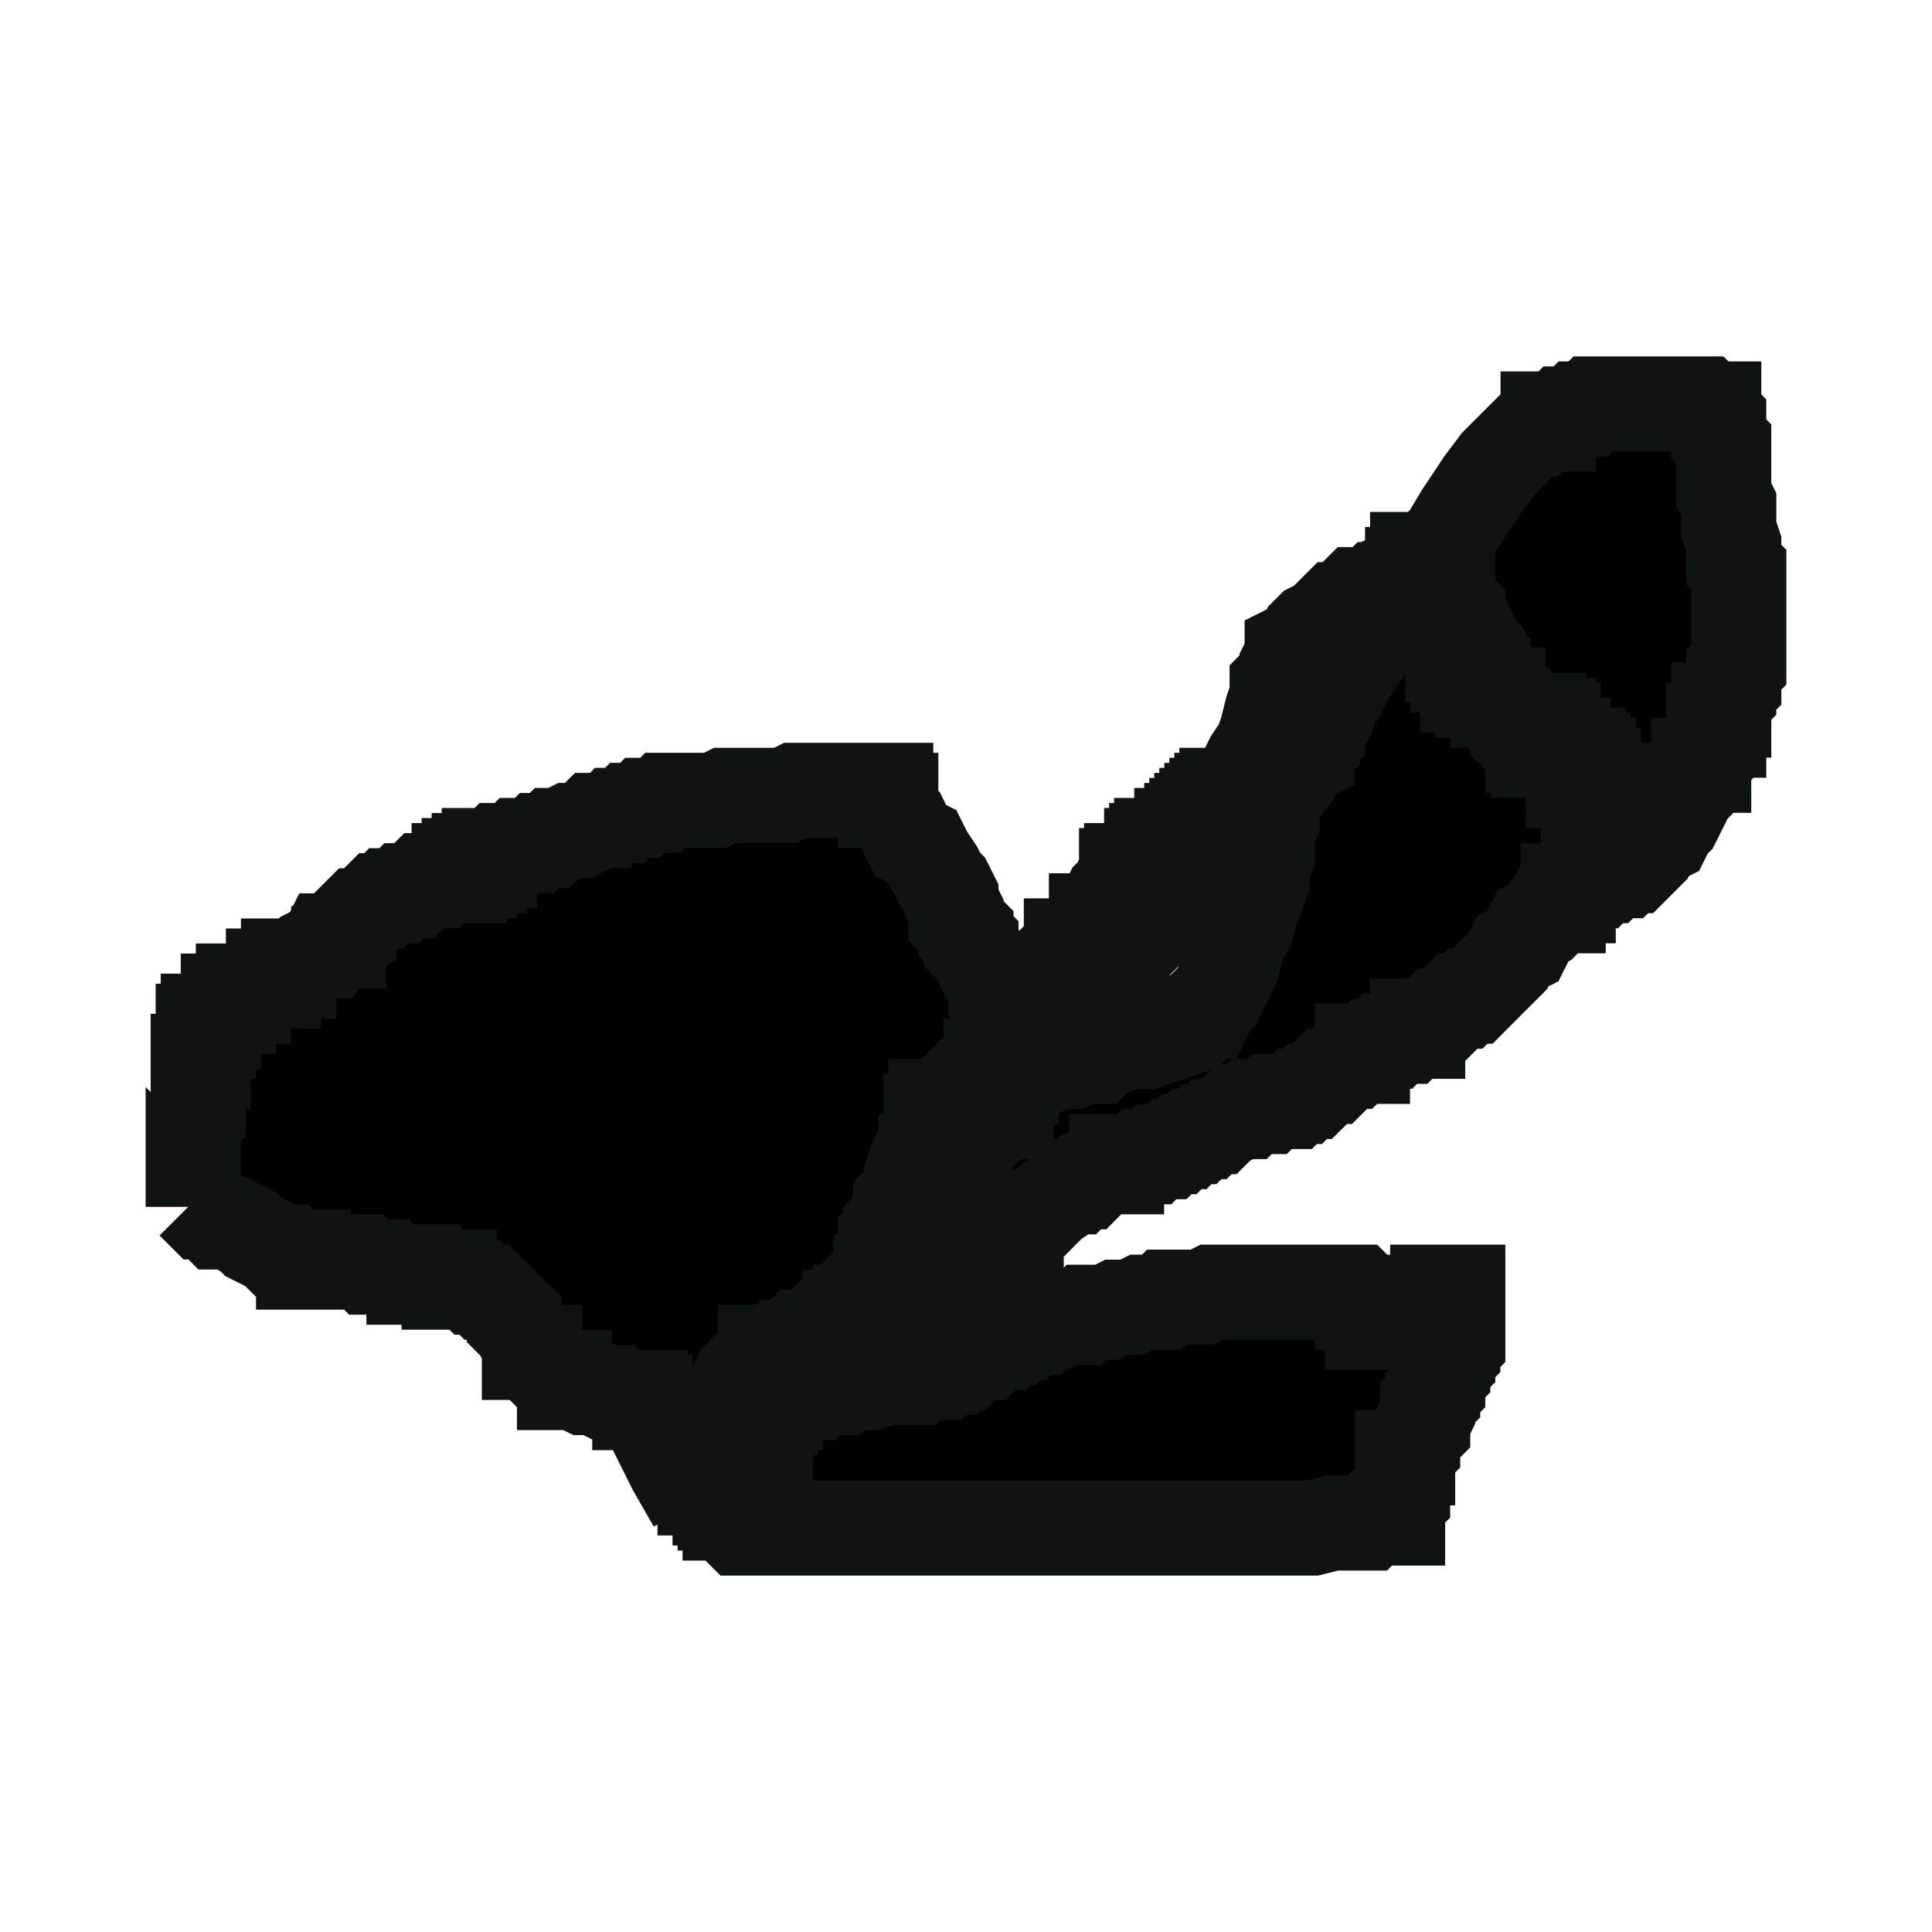 <svg xmlns="http://www.w3.org/2000/svg" xmlns:xlink="http://www.w3.org/1999/xlink" version="1.1" viewBox="0 0 400 400" width="400" height="400" preserveAspectRatio="xMidYMid meet">
   <path fill="#000000" d="M143.90,311.17 L139.74,303.90 L136.62,297.66 L135.58,295.58 L134.55,293.51 L133.51,291.43 L133.51,291.43 L133.51,290.39 L133.51,290.39 L132.47,290.39 L132.47,289.35 L132.47,289.35 L132.47,289.35 L131.43,289.35 L130.39,289.35 L129.35,289.35 L128.31,289.35 L127.27,288.31 L126.23,288.31 L125.19,288.31 L123.12,287.27 L122.08,287.27 L122.08,287.27 L121.04,287.27 L118.96,286.23 L117.92,286.23 L116.88,286.23 L116.88,285.19 L115.84,285.19 L114.81,284.16 L113.77,284.16 L112.73,283.12 L112.73,283.12 L111.69,282.08 L111.69,282.08 L110.65,281.04 L110.65,281.04 L110.65,280.00 L109.61,280.00 L109.61,278.96 L109.61,277.92 L108.57,276.88 L108.57,276.88 L107.53,274.81 L107.53,274.81 L106.49,273.77 L106.49,272.73 L105.45,271.69 L105.45,271.69 L104.42,270.65 L104.42,270.65 L103.38,269.61 L102.34,268.57 L102.34,268.57 L101.30,267.53 L100.26,267.53 L100.26,267.53 L99.22,266.49 L98.18,266.49 L98.18,266.49 L97.14,265.45 L95.06,265.45 L95.06,265.45 L94.03,265.45 L92.99,265.45 L92.99,264.42 L91.95,264.42 L90.91,264.42 L90.91,264.42 L90.91,264.42 L89.87,264.42 L89.87,264.42 L88.83,264.42 L88.83,264.42 L87.79,264.42 L86.75,264.42 L86.75,264.42 L86.75,264.42 L86.75,264.42 L85.71,264.42 L85.71,263.38 L85.71,263.38 L84.68,263.38 L84.68,263.38 L84.68,263.38 L83.64,263.38 L83.64,263.38 L83.64,263.38 L82.60,263.38 L81.56,263.38 L81.56,263.38 L80.52,262.34 L79.48,262.34 L78.44,262.34 L78.44,262.34 L77.40,262.34 L76.36,262.34 L76.36,262.34 L75.32,261.30 L75.32,261.30 L74.29,261.30 L74.29,261.30 L73.25,261.30 L73.25,261.30 L73.25,261.30 L73.25,261.30 L72.21,261.30 L72.21,261.30 L71.17,261.30 L71.17,261.30 L70.13,261.30 L70.13,261.30 L70.13,261.30 L69.09,261.30 L69.09,261.30 L69.09,261.30 L68.05,261.30 L68.05,261.30 L68.05,261.30 L67.01,261.30 L67.01,261.30 L65.97,261.30 L64.94,261.30 L63.90,261.30 L62.86,261.30 L62.86,260.26 L61.82,260.26 L60.78,260.26 L59.74,259.22 L57.66,259.22 L56.62,258.18 L54.55,257.14 L52.47,256.10 L51.43,255.06 L49.35,254.03 L47.27,252.99 L45.19,252.99 L44.16,251.95 L43.12,250.91 L42.08,250.91 L41.04,249.87 L41.04,249.87 L40.00,248.83 L40.00,248.83 L40.00,248.83 L40.00,248.83 L40.00,249.87 L40.00,248.83 L40.00,248.83 L40.00,248.83 L40.00,247.79 L40.00,247.79 L40.00,247.79 L40.00,246.75 L40.00,245.71 L40.00,245.71 L40.00,244.68 L40.00,244.68 L40.00,243.64 L40.00,242.60 L40.00,242.60 L40.00,241.56 L40.00,240.52 L40.00,240.52 L40.00,239.48 L40.00,238.44 L40.00,237.40 L40.00,236.36 L40.00,236.36 L40.00,235.32 L40.00,234.29 L40.00,234.29 L40.00,233.25 L40.00,233.25 L40.00,232.21 L40.00,232.21 L41.04,231.17 L41.04,231.17 L41.04,230.13 L41.04,230.13 L41.04,230.13 L41.04,229.09 L41.04,229.09 L41.04,229.09 L41.04,228.05 L41.04,228.05 L41.04,227.01 L41.04,227.01 L41.04,227.01 L41.04,227.01 L41.04,225.97 L41.04,225.97 L41.04,225.97 L41.04,224.94 L41.04,224.94 L41.04,224.94 L41.04,223.90 L41.04,223.90 L41.04,222.86 L41.04,222.86 L41.04,221.82 L41.04,221.82 L41.04,220.78 L41.04,220.78 L41.04,219.74 L42.08,219.74 L42.08,218.70 L42.08,218.70 L42.08,218.70 L42.08,217.66 L42.08,217.66 L42.08,216.62 L42.08,216.62 L42.08,215.58 L42.08,215.58 L42.08,215.58 L42.08,215.58 L42.08,214.55 L42.08,214.55 L42.08,214.55 L42.08,214.55 L42.08,213.51 L43.12,213.51 L43.12,212.47 L43.12,212.47 L43.12,211.43 L43.12,211.43 L44.16,211.43 L44.16,210.39 L44.16,210.39 L44.16,210.39 L45.19,209.35 L45.19,209.35 L46.23,208.31 L47.27,208.31 L47.27,207.27 L48.31,207.27 L49.35,206.23 L50.39,206.23 L50.39,205.19 L51.43,205.19 L52.47,205.19 L53.51,204.16 L53.51,204.16 L54.55,204.16 L54.55,204.16 L55.58,203.12 L55.58,203.12 L56.62,203.12 L56.62,203.12 L56.62,202.08 L57.66,202.08 L57.66,202.08 L58.70,201.04 L59.74,201.04 L59.74,200.00 L60.78,200.00 L62.86,198.96 L63.90,197.92 L63.90,197.92 L65.97,196.88 L67.01,196.88 L68.05,194.81 L70.13,194.81 L70.13,193.77 L72.21,192.73 L72.21,191.69 L73.25,190.65 L74.29,189.61 L75.32,189.61 L76.36,188.57 L76.36,188.57 L77.40,187.53 L77.40,187.53 L78.44,186.49 L78.44,186.49 L79.48,186.49 L80.52,185.45 L81.56,185.45 L82.60,185.45 L83.64,184.42 L84.68,184.42 L85.71,184.42 L86.75,183.38 L87.79,182.34 L89.87,182.34 L89.87,182.34 L90.91,182.34 L91.95,181.30 L92.99,181.30 L92.99,181.30 L95.06,181.30 L95.06,180.26 L96.10,180.26 L96.10,180.26 L97.14,180.26 L97.14,179.22 L98.18,179.22 L99.22,179.22 L99.22,178.18 L100.26,178.18 L100.26,178.18 L101.30,178.18 L101.30,178.18 L101.30,177.14 L102.34,177.14 L102.34,177.14 L103.38,176.10 L104.42,176.10 L104.42,176.10 L105.45,176.10 L106.49,176.10 L107.53,175.06 L107.53,175.06 L109.61,175.06 L109.61,175.06 L110.65,175.06 L111.69,174.03 L112.73,174.03 L113.77,174.03 L114.81,172.99 L115.84,172.99 L117.92,171.95 L118.96,171.95 L120.00,171.95 L122.08,170.91 L123.12,169.87 L125.19,169.87 L126.23,169.87 L127.27,168.83 L129.35,168.83 L130.39,167.79 L132.47,167.79 L133.51,166.75 L134.55,166.75 L135.58,166.75 L136.62,166.75 L136.62,166.75 L137.66,165.71 L137.66,165.71 L138.70,165.71 L138.70,165.71 L138.70,165.71 L138.70,165.71 L139.74,165.71 L139.74,165.71 L140.78,165.71 L140.78,165.71 L140.78,165.71 L140.78,165.71 L141.82,165.71 L141.82,165.71 L141.82,165.71 L141.82,165.71 L142.86,165.71 L142.86,165.71 L144.94,165.71 L147.01,165.71 L148.05,165.71 L150.13,164.68 L151.17,164.68 L153.25,164.68 L155.32,164.68 L156.36,164.68 L158.44,164.68 L160.52,164.68 L162.60,164.68 L164.68,163.64 L166.75,163.64 L168.83,163.64 L170.91,163.64 L171.95,163.64 L174.03,163.64 L177.14,163.64 L178.18,163.64 L180.26,163.64 L181.30,163.64 L181.30,163.64 L182.34,163.64 L182.34,163.64 L182.34,163.64 L183.38,163.64 L183.38,164.68 L183.38,164.68 L183.38,164.68 L183.38,165.71 L184.42,165.71 L184.42,167.79 L185.45,168.83 L186.49,169.87 L188.57,174.03 L190.65,175.06 L191.69,177.14 L193.77,180.26 L194.81,182.34 L195.84,183.38 L196.88,185.45 L196.88,186.49 L197.92,188.57 L197.92,189.61 L197.92,190.65 L198.96,191.69 L200.00,192.73 L200.00,193.77 L201.04,194.81 L201.04,195.84 L202.08,196.88 L203.12,198.96 L204.16,200.00 L204.16,201.04 L205.19,203.12 L206.23,203.12 L206.23,205.19 L206.23,206.23 L207.27,207.27 L207.27,208.31 L207.27,209.35 L207.27,210.39 L208.31,212.47 L208.31,213.51 L208.31,215.58 L209.35,216.62 L209.35,217.66 L209.35,218.70 L209.35,219.74 L209.35,221.82 L209.35,222.86 L209.35,222.86 L209.35,223.90 L209.35,224.94 L209.35,224.94 L209.35,227.01 L209.35,227.01 L209.35,228.05 L209.35,228.05 L208.31,229.09 L208.31,230.13 L206.23,230.13 L206.23,231.17 L205.19,232.21 L204.16,232.21 L203.12,233.25 L201.04,234.29 L200.00,235.32 L197.92,235.32 L197.92,236.36 L196.88,236.36 L195.84,237.40 L194.81,237.40 L193.77,239.48 L192.73,239.48 L192.73,240.52 L191.69,240.52 L191.69,241.56 L191.69,241.56 L190.65,242.60 L190.65,243.64 L190.65,243.64 L190.65,243.64 L189.61,244.68 L189.61,244.68 L189.61,245.71 L189.61,245.71 L189.61,245.71 L189.61,246.75 L189.61,246.75 L189.61,246.75 L189.61,246.75 L189.61,247.79 L189.61,247.79 L189.61,248.83 L189.61,249.87 L189.61,249.87 L189.61,250.91 L188.57,251.95 L188.57,251.95 L188.57,252.99 L188.57,254.03 L188.57,255.06 L187.53,256.10 L186.49,258.18 L185.45,259.22 L184.42,260.26 L183.38,261.30 L183.38,262.34 L182.34,263.38 L182.34,264.42 L181.30,264.42 L180.26,265.45 L180.26,266.49 L179.22,266.49 L178.18,267.53 L177.14,268.57 L176.10,269.61 L175.06,270.65 L175.06,271.69 L172.99,271.69 L171.95,272.73 L171.95,273.77 L170.91,274.81 L169.87,274.81 L168.83,275.84 L167.79,276.88 L165.71,276.88 L164.68,277.92 L163.64,278.96 L162.60,278.96 L161.56,278.96 L160.52,280.00 L159.48,280.00 L158.44,280.00 L158.44,281.04 L157.40,281.04 L156.36,282.08 L156.36,282.08 L155.32,283.12 L154.29,284.16 L154.29,284.16 L153.25,285.19 L152.21,287.27 L152.21,287.27 L152.21,288.31 L152.21,289.35 L152.21,289.35 L152.21,290.39 L152.21,290.39 L152.21,290.39 L152.21,290.39 L152.21,291.43 L152.21,291.43 L152.21,291.43 L152.21,291.43 L152.21,292.47 L152.21,292.47 L152.21,292.47 L152.21,292.47 L152.21,293.51 L152.21,293.51 L152.21,293.51 L152.21,293.51 L152.21,293.51 L151.17,293.51 L151.17,294.55 L151.17,294.55 L151.17,294.55 L151.17,294.55 L150.13,294.55 L150.13,294.55 L150.13,294.55 L149.09,294.55 L149.09,295.58 L149.09,295.58 L149.09,294.55 L150.13,294.55 L151.17,294.55 L151.17,293.51 L152.21,293.51 L154.29,292.47 L155.32,292.47 L157.40,291.43 L158.44,290.39 L159.48,290.39 L161.56,290.39 L162.60,289.35 L163.64,289.35 L164.68,288.31 L166.75,288.31 L167.79,288.31 L168.83,288.31 L169.87,287.27 L170.91,287.27 L171.95,287.27 L172.99,287.27 L174.03,287.27 L175.06,287.27 L177.14,286.23 L179.22,286.23 L180.26,286.23 L183.38,285.19 L186.49,285.19 L188.57,285.19 L189.61,285.19 L190.65,284.16 L191.69,284.16 L192.73,284.16 L193.77,284.16 L194.81,284.16 L195.84,283.12 L196.88,283.12 L197.92,283.12 L198.96,282.08 L200.00,282.08 L201.04,281.04 L202.08,280.00 L204.16,280.00 L205.19,278.96 L205.19,278.96 L207.27,277.92 L208.31,277.92 L209.35,276.88 L210.39,276.88 L211.43,275.84 L212.47,275.84 L213.51,274.81 L215.58,274.81 L216.62,273.77 L217.66,273.77 L218.70,273.77 L220.78,272.73 L221.82,272.73 L223.90,272.73 L224.94,271.69 L225.97,271.69 L227.01,271.69 L229.09,271.69 L231.17,270.65 L232.21,270.65 L233.25,270.65 L234.29,270.65 L236.36,269.61 L237.40,269.61 L238.44,269.61 L239.48,269.61 L240.52,269.61 L241.56,268.57 L242.60,268.57 L243.64,268.57 L245.71,268.57 L246.75,268.57 L248.83,268.57 L250.91,267.53 L251.95,267.53 L252.99,267.53 L254.03,267.53 L254.03,267.53 L255.06,267.53 L256.10,267.53 L257.14,267.53 L258.18,267.53 L259.22,267.53 L259.22,267.53 L261.30,267.53 L262.34,267.53 L263.38,267.53 L264.42,267.53 L265.45,267.53 L266.49,267.53 L267.53,267.53 L268.57,267.53 L269.61,267.53 L270.65,267.53 L271.69,267.53 L272.73,267.53 L273.77,267.53 L274.81,267.53 L275.84,267.53 L276.88,267.53 L277.92,267.53 L277.92,267.53 L277.92,267.53 L278.96,267.53 L278.96,267.53 L280.00,267.53 L281.04,267.53 L281.04,267.53 L281.04,267.53 L282.08,268.57 L282.08,268.57 L282.08,268.57 L282.08,268.57 L282.08,269.61 L282.08,269.61 L283.12,269.61 L283.12,269.61 L283.12,270.65 L283.12,270.65 L283.12,270.65 L283.12,271.69 L284.16,272.73 L284.16,272.73 L284.16,272.73 L284.16,273.77 L284.16,273.77 L285.19,273.77 L285.19,273.77 L285.19,273.77 L285.19,273.77 L286.23,273.77 L286.23,272.73 L286.23,272.73 L286.23,272.73 L287.27,272.73 L287.27,272.73 L287.27,271.69 L288.31,271.69 L288.31,271.69 L289.35,271.69 L289.35,270.65 L290.39,270.65 L290.39,270.65 L291.43,270.65 L292.47,269.61 L293.51,269.61 L294.55,268.57 L295.58,268.57 L296.62,268.57 L296.62,268.57 L297.66,268.57 L297.66,267.53 L297.66,267.53 L297.66,267.53 L298.70,267.53 L298.70,267.53 L298.70,267.53 L298.70,267.53 L299.74,267.53 L299.74,267.53 L300.78,267.53 L300.78,267.53 L301.82,267.53 L301.82,267.53 L301.82,267.53 L301.82,267.53 L301.82,267.53 L301.82,268.57 L301.82,270.65 L301.82,271.69 L301.82,272.73 L301.82,273.77 L301.82,274.81 L301.82,276.88 L301.82,277.92 L300.78,278.96 L300.78,280.00 L299.74,281.04 L299.74,282.08 L298.70,283.12 L298.70,284.16 L297.66,285.19 L297.66,286.23 L297.66,287.27 L296.62,288.31 L296.62,289.35 L296.62,289.35 L295.58,290.39 L295.58,291.43 L295.58,292.47 L295.58,292.47 L294.55,294.55 L294.55,295.58 L293.51,296.62 L292.47,298.70 L292.47,299.74 L291.43,300.78 L291.43,301.82 L290.39,301.82 L290.39,303.90 L290.39,303.90 L290.39,304.94 L290.39,304.94 L290.39,307.01 L290.39,308.05 L290.39,310.13 L289.35,311.17 L289.35,312.21 L289.35,313.25 L289.35,313.25 L289.35,314.29 L289.35,314.29 L289.35,314.29 L289.35,314.29 L288.31,314.29 L288.31,314.29 L287.27,314.29 L287.27,314.29 L286.23,314.29 L285.19,314.29 L284.16,314.29 L283.12,315.32 L281.04,315.32 L280.00,315.32 L277.92,315.32 L275.84,315.32 L271.69,316.36 L270.65,316.36 L268.57,316.36 L265.45,316.36 L153.25,316.36 L153.25,316.36 L152.21,315.32 L152.21,313.25 L151.17,313.25 L151.17,312.21 L151.17,312.21 L151.17,311.17 L150.13,311.17 L150.13,310.13 L149.09,310.13 L149.09,309.09 L149.09,309.09 L148.05,309.09 L148.05,309.09 L148.05,309.09 L147.01,308.05 L147.01,308.05 L145.97,308.05 L145.97,308.05 L145.97,308.05 L145.97,307.01 L145.97,307.01 L145.97,307.01 L145.97,307.01 L145.97,305.97 L145.97,305.97 L145.97,305.97 L145.97,305.97 L147.01,305.97 L147.01,305.97 L148.05,305.97 L148.05,305.97 L149.09,305.97 L149.09,305.97 L150.13,305.97 L150.13,304.94 L151.17,304.94 L151.17,304.94 L152.21,304.94 L152.21,304.94 L152.21,304.94 L153.25,303.90 L153.25,303.90 L154.29,303.90 L154.29,303.90 L154.29,303.90 L154.29,303.90 L155.32,303.90 L155.32,303.90 L156.36,303.90 L156.36,303.90 L156.36,302.86 L157.40,302.86 L157.40,302.86 L158.44,302.86 L158.44,302.86 L158.44,301.82 L159.48,301.82 L159.48,301.82 L159.48,301.82 L159.48,301.82 L160.52,301.82 L160.52,301.82 L159.48,301.82 L158.44,301.82 L157.40,301.82 L156.36,301.82 L156.36,301.82 L155.32,301.82 L155.32,301.82 L154.29,301.82 L154.29,301.82 L153.25,300.78 L153.25,300.78 L152.21,300.78 L152.21,300.78 L152.21,300.78 L152.21,300.78 L152.21,299.74 L152.21,299.74 L152.21,299.74 L152.21,299.74 L152.21,298.70 L152.21,298.70 L152.21,297.66 L152.21,297.66 L152.21,296.62 L152.21,295.58 L153.25,295.58 L153.25,294.55 L154.29,294.55 L155.32,293.51 L155.32,293.51 L155.32,293.51 L156.36,293.51 L156.36,292.47 L157.40,292.47 L157.40,292.47 L158.44,292.47 L158.44,291.43 L159.48,291.43 L159.48,290.39 L160.52,290.39 L160.52,289.35 L161.56,289.35 L162.60,288.31 L162.60,288.31 L163.64,287.27 L163.64,287.27 L164.68,287.27 L164.68,287.27 L165.71,286.23 L166.75,286.23 L166.75,285.19 L167.79,285.19 L167.79,284.16 L168.83,284.16 L168.83,283.12 L169.87,283.12 L169.87,282.08 L169.87,282.08 L170.91,281.04 L170.91,281.04 L171.95,281.04 L171.95,280.00 L171.95,280.00 L171.95,278.96 L172.99,277.92 L172.99,276.88 L174.03,275.84 L174.03,275.84 L175.06,274.81 L175.06,274.81 L175.06,274.81 L175.06,274.81 L176.10,273.77 L176.10,273.77 L176.10,273.77 L176.10,273.77 L176.10,272.73 L177.14,272.73 L177.14,272.73 L177.14,272.73 L177.14,272.73 L178.18,272.73 L178.18,271.69 L178.18,271.69 L178.18,271.69 L178.18,271.69 L178.18,271.69 L179.22,271.69 L179.22,271.69 L180.26,270.65 L180.26,270.65 L180.26,270.65 L181.30,269.61 L183.38,269.61 L184.42,268.57 L184.42,268.57 L185.45,268.57 L186.49,267.53 L188.57,267.53 L189.61,266.49 L191.69,266.49 L192.73,265.45 L193.77,264.42 L195.84,264.42 L196.88,263.38 L197.92,262.34 L200.00,262.34 L201.04,261.30 L202.08,260.26 L203.12,260.26 L204.16,259.22 L204.16,259.22 L205.19,258.18 L206.23,258.18 L206.23,258.18 L206.23,257.14 L206.23,257.14 L207.27,257.14 L207.27,257.14 L207.27,257.14 L207.27,257.14 L207.27,257.14 L208.31,256.10 L208.31,256.10 L208.31,256.10 L209.35,255.06 L209.35,255.06 L210.39,255.06 L210.39,254.03 L211.43,254.03 L212.47,251.95 L214.55,251.95 L215.58,250.91 L216.62,249.87 L217.66,248.83 L220.78,246.75 L221.82,245.71 L222.86,245.71 L223.90,244.68 L224.94,244.68 L225.97,243.64 L225.97,243.64 L227.01,242.60 L228.05,241.56 L229.09,241.56 L230.13,241.56 L231.17,241.56 L231.17,240.52 L232.21,240.52 L233.25,240.52 L233.25,240.52 L234.29,240.52 L234.29,240.52 L235.32,240.52 L235.32,240.52 L236.36,239.48 L237.40,239.48 L238.44,239.48 L239.48,238.44 L240.52,238.44 L240.52,238.44 L241.56,238.44 L242.60,237.40 L242.60,237.40 L243.64,237.40 L244.68,236.36 L245.71,236.36 L246.75,235.32 L247.79,235.32 L248.83,234.29 L249.87,234.29 L250.91,233.25 L251.95,233.25 L252.99,232.21 L252.99,232.21 L255.06,231.17 L255.06,231.17 L256.10,230.13 L257.14,230.13 L257.14,230.13 L258.18,230.13 L259.22,229.09 L260.26,229.09 L261.30,229.09 L261.30,229.09 L262.34,229.09 L263.38,228.05 L263.38,228.05 L264.42,228.05 L264.42,228.05 L265.45,228.05 L265.45,228.05 L266.49,228.05 L266.49,228.05 L267.53,228.05 L268.57,227.01 L268.57,227.01 L269.61,227.01 L270.65,225.97 L270.65,225.97 L271.69,225.97 L272.73,224.94 L273.77,223.90 L274.81,222.86 L275.84,222.86 L276.88,221.82 L277.92,220.78 L278.96,219.74 L280.00,219.74 L281.04,218.70 L282.08,218.70 L282.08,217.66 L283.12,217.66 L284.16,216.62 L284.16,216.62 L285.19,216.62 L286.23,215.58 L286.23,215.58 L287.27,215.58 L287.27,215.58 L288.31,215.58 L288.31,215.58 L289.35,214.55 L289.35,214.55 L290.39,214.55 L290.39,214.55 L290.39,214.55 L291.43,214.55 L291.43,214.55 L292.47,213.51 L293.51,213.51 L293.51,212.47 L294.55,212.47 L295.58,212.47 L296.62,211.43 L297.66,210.39 L298.70,210.39 L299.74,209.35 L300.78,208.31 L301.82,207.27 L302.86,207.27 L303.90,206.23 L303.90,206.23 L304.94,206.23 L304.94,206.23 L304.94,206.23 L305.97,205.19 L305.97,205.19 L305.97,205.19 L305.97,205.19 L307.01,204.16 L307.01,204.16 L308.05,203.12 L309.09,202.08 L311.17,200.00 L312.21,198.96 L313.25,196.88 L315.32,195.84 L316.36,193.77 L317.40,191.69 L319.48,190.65 L320.52,189.61 L321.56,187.53 L322.60,187.53 L322.60,186.49 L323.64,185.45 L324.68,185.45 L324.68,184.42 L325.71,184.42 L326.75,183.38 L326.75,183.38 L327.79,183.38 L327.79,183.38 L327.79,183.38 L328.83,182.34 L328.83,182.34 L329.87,182.34 L330.91,182.34 L330.91,182.34 L331.95,181.30 L332.99,181.30 L334.03,180.26 L335.06,180.26 L336.10,180.26 L337.14,179.22 L338.18,179.22 L339.22,178.18 L339.22,178.18 L340.26,177.14 L341.30,176.10 L342.34,174.03 L344.42,172.99 L345.45,170.91 L346.49,169.87 L347.53,167.79 L348.57,165.71 L349.61,163.64 L350.65,162.60 L350.65,161.56 L351.69,160.52 L351.69,159.48 L351.69,158.44 L352.73,158.44 L352.73,157.40 L352.73,157.40 L352.73,157.40 L353.77,156.36 L353.77,156.36 L353.77,156.36 L353.77,156.36 L353.77,156.36 L353.77,155.32 L354.81,154.29 L354.81,153.25 L354.81,153.25 L354.81,152.21 L354.81,151.17 L355.84,151.17 L355.84,150.13 L355.84,150.13 L355.84,149.09 L355.84,149.09 L355.84,148.05 L355.84,148.05 L355.84,147.01 L356.88,147.01 L356.88,147.01 L356.88,145.97 L356.88,145.97 L356.88,145.97 L356.88,145.97 L356.88,145.97 L356.88,144.94 L357.92,143.90 L357.92,143.90 L357.92,142.86 L358.96,141.82 L358.96,140.78 L358.96,139.74 L358.96,138.70 L360.00,137.66 L360.00,137.66 L360.00,136.62 L360.00,135.58 L360.00,135.58 L360.00,134.55 L360.00,133.51 L360.00,131.43 L360.00,130.39 L360.00,129.35 L360.00,127.27 L360.00,126.23 L360.00,125.19 L360.00,124.16 L360.00,123.12 L360.00,123.12 L360.00,123.12 L360.00,122.08 L360.00,121.04 L360.00,121.04 L360.00,121.04 L360.00,120.00 L360.00,120.00 L360.00,120.00 L360.00,120.00 L360.00,118.96 L360.00,117.92 L358.96,116.88 L358.96,114.81 L358.96,112.73 L357.92,109.61 L357.92,107.53 L357.92,104.42 L356.88,102.34 L356.88,100.26 L356.88,98.18 L356.88,96.10 L356.88,94.03 L356.88,91.95 L355.84,90.91 L355.84,89.87 L355.84,88.83 L355.84,87.79 L355.84,86.75 L355.84,86.75 L354.81,85.71 L354.81,85.71 L354.81,85.71 L354.81,84.68 L354.81,84.68 L354.81,84.68 L353.77,84.68 L353.77,84.68 L353.77,84.68 L353.77,84.68 L353.77,84.68 L352.73,83.64 L351.69,83.64 L351.69,83.64 L351.69,83.64 L351.69,83.64 L350.65,83.64 L350.65,83.64 L349.61,83.64 L349.61,83.64 L348.57,83.64 L347.53,83.64 L347.53,83.64 L346.49,83.64 L345.45,83.64 L345.45,83.64 L344.42,83.64 L343.38,83.64 L343.38,83.64 L342.34,83.64 L341.30,83.64 L341.30,83.64 L340.26,83.64 L339.22,83.64 L339.22,83.64 L338.18,83.64 L338.18,83.64 L338.18,83.64 L337.14,83.64 L337.14,83.64 L336.10,83.64 L336.10,83.64 L336.10,83.64 L335.06,83.64 L335.06,83.64 L335.06,83.64 L334.03,83.64 L334.03,83.64 L332.99,83.64 L332.99,83.64 L332.99,83.64 L331.95,83.64 L330.91,83.64 L329.87,83.64 L328.83,84.68 L328.83,84.68 L327.79,84.68 L326.75,84.68 L326.75,84.68 L325.71,85.71 L324.68,85.71 L324.68,85.71 L323.64,85.71 L323.64,85.71 L323.64,85.71 L323.64,85.71 L322.60,86.75 L322.60,86.75 L322.60,86.75 L322.60,86.75 L321.56,86.75 L320.52,86.75 L320.52,87.79 L319.48,87.79 L318.44,88.83 L317.40,88.83 L315.32,90.91 L314.29,91.95 L311.17,95.06 L310.13,96.10 L307.01,100.26 L304.94,103.38 L302.86,106.49 L299.74,111.69 L296.62,114.81 L295.58,116.88 L292.47,121.04 L290.39,123.12 L289.35,126.23 L287.27,128.31 L285.19,130.39 L283.12,132.47 L281.04,135.58 L281.04,136.62 L278.96,139.74 L277.92,141.82 L275.84,142.86 L274.81,144.94 L274.81,145.97 L273.77,148.05 L272.73,149.09 L272.73,150.13 L272.73,151.17 L272.73,151.17 L272.73,151.17 L272.73,152.21 L272.73,152.21 L271.69,153.25 L271.69,154.29 L271.69,154.29 L270.65,155.32 L270.65,156.36 L268.57,157.40 L267.53,159.48 L266.49,160.52 L264.42,162.60 L263.38,163.64 L262.34,165.71 L260.26,166.75 L259.22,167.79 L257.14,169.87 L256.10,170.91 L255.06,171.95 L251.95,174.03 L251.95,174.03 L250.91,175.06 L248.83,176.10 L248.83,177.14 L247.79,178.18 L246.75,178.18 L246.75,179.22 L245.71,179.22 L245.71,179.22 L245.71,179.22 L245.71,180.26 L245.71,180.26 L245.71,180.26 L244.68,180.26 L244.68,181.30 L244.68,181.30 L243.64,182.34 L243.64,183.38 L242.60,183.38 L242.60,185.45 L241.56,186.49 L241.56,187.53 L240.52,188.57 L239.48,189.61 L238.44,190.65 L237.40,192.73 L236.36,193.77 L235.32,194.81 L234.29,195.84 L233.25,197.92 L233.25,197.92 L231.17,200.00 L231.17,201.04 L230.13,202.08 L229.09,203.12 L228.05,204.16 L227.01,205.19 L225.97,206.23 L225.97,207.27 L224.94,208.31 L223.90,209.35 L223.90,209.35 L222.86,210.39 L222.86,210.39 L222.86,211.43 L222.86,211.43 L222.86,211.43 L222.86,211.43 L221.82,212.47 L221.82,212.47 L221.82,213.51 L220.78,214.55 L218.70,215.58 L217.66,217.66 L216.62,218.70 L215.58,218.70 L214.55,219.74 L213.51,219.74 L213.51,219.74 L212.47,220.78 L211.43,220.78 L211.43,220.78 L210.39,221.82 L210.39,221.82 L209.35,221.82 L209.35,221.82 L209.35,221.82 L209.35,221.82 L209.35,222.86 L208.31,222.86 L208.31,222.86 L208.31,222.86 L208.31,222.86 L207.27,222.86 L207.27,223.90 L206.23,223.90 L206.23,223.90 L205.19,224.94 L205.19,224.94 L205.19,224.94 L205.19,224.94 L205.19,223.90 L205.19,222.86 L205.19,222.86 L205.19,221.82 L205.19,221.82 L205.19,221.82 L205.19,220.78 L205.19,220.78 L205.19,220.78 L206.23,220.78 L206.23,219.74 L206.23,219.74 L207.27,218.70 L207.27,217.66 L208.31,216.62 L209.35,215.58 L211.43,214.55 L212.47,213.51 L213.51,211.43 L214.55,210.39 L215.58,209.35 L215.58,209.35 L216.62,208.31 L216.62,207.27 L217.66,207.27 L217.66,206.23 L217.66,205.19 L217.66,205.19 L217.66,203.12 L218.70,203.12 L218.70,202.08 L218.70,201.04 L218.70,200.00 L218.70,198.96 L218.70,198.96 L219.74,197.92 L219.74,197.92 L220.78,196.88 L221.82,196.88 L221.82,195.84 L222.86,195.84 L223.90,194.81 L224.94,193.77 L224.94,193.77 L225.97,192.73 L227.01,191.69 L227.01,190.65 L228.05,190.65 L228.05,189.61 L228.05,188.57 L229.09,187.53 L229.09,187.53 L230.13,185.45 L230.13,185.45 L231.17,184.42 L232.21,182.34 L233.25,182.34 L233.25,181.30 L234.29,181.30 L234.29,180.26 L235.32,180.26 L235.32,180.26 L236.36,179.22 L236.36,179.22 L237.40,178.18 L237.40,178.18 L238.44,178.18 L238.44,178.18 L238.44,177.14 L238.44,177.14 L239.48,177.14 L239.48,177.14 L239.48,177.14 L239.48,176.10 L240.52,176.10 L240.52,175.06 L241.56,175.06 L242.60,174.03 L242.60,174.03 L243.64,174.03 L244.68,174.03 L244.68,172.99 L244.68,172.99 L245.71,172.99 L245.71,172.99 L246.75,172.99 L246.75,171.95 L247.79,171.95 L247.79,170.91 L248.83,170.91 L248.83,169.87 L249.87,169.87 L249.87,168.83 L250.91,168.83 L250.91,167.79 L251.95,167.79 L251.95,166.75 L252.99,166.75 L252.99,166.75 L252.99,166.75 L252.99,166.75 L252.99,166.75 L252.99,165.71 L254.03,165.71 L254.03,165.71 L254.03,165.71 L254.03,164.68 L255.06,164.68 L255.06,164.68 L256.10,163.64 L256.10,162.60 L256.10,162.60 L257.14,161.56 L258.18,160.52 L258.18,159.48 L259.22,157.40 L261.30,154.29 L262.34,151.17 L263.38,147.01 L264.42,143.90 L264.42,142.86 L264.42,141.82 L265.45,140.78 L266.49,138.70 L266.49,137.66 L266.49,137.66 L267.53,135.58 L267.53,134.55 L269.61,133.51 L270.65,131.43 L271.69,130.39 L273.77,129.35 L274.81,128.31 L274.81,128.31 L275.84,128.31 L275.84,127.27 L275.84,127.27 L276.88,126.23 L277.92,126.23 L277.92,126.23 L278.96,126.23 L278.96,125.19 L278.96,125.19 L280.00,124.16 L280.00,124.16 L280.00,124.16 L281.04,123.12 L281.04,123.12 L282.08,123.12 L282.08,123.12 L283.12,123.12 L283.12,123.12 L284.16,123.12 L285.19,122.08 L285.19,122.08 L287.27,122.08 L287.27,122.08 L288.31,121.04 L289.35,121.04 L289.35,121.04 L289.35,121.04 L289.35,121.04 L290.39,121.04 L290.39,121.04 L291.43,121.04 L291.43,121.04 L291.43,121.04 L292.47,121.04 L293.51,121.04 L293.51,121.04 L294.55,121.04 L294.55,121.04 L294.55,121.04 L295.58,121.04 L295.58,121.04 L295.58,121.04 L295.58,121.04 L295.58,121.04 L297.66,121.04 L297.66,122.08 L298.70,123.12 L299.74,123.12 L299.74,124.16 L300.78,125.19 L301.82,126.23 L301.82,127.27 L302.86,128.31 L303.90,130.39 L303.90,131.43 L304.94,133.51 L305.97,134.55 L307.01,135.58 L308.05,137.66 L308.05,138.70 L309.09,140.78 L310.13,141.82 L311.17,143.90 L311.17,144.94 L312.21,145.97 L313.25,148.05 L313.25,150.13 L314.29,151.17 L314.29,151.17 L314.29,152.21 L315.32,153.25 L315.32,153.25 L316.36,153.25 L316.36,153.25 L317.40,153.25 L317.40,154.29 L318.44,154.29 L318.44,155.32 L319.48,155.32 L320.52,155.32 L321.56,156.36 L321.56,156.36 L322.60,156.36 L322.60,156.36 L322.60,156.36 L323.64,156.36 L323.64,156.36 L323.64,156.36 L324.68,156.36 L324.68,156.36 L324.68,156.36 L324.68,156.36 L325.71,156.36 L325.71,156.36 L325.71,156.36 L325.71,156.36 L326.75,156.36 L326.75,156.36 L326.75,156.36 L326.75,157.40 L326.75,157.40 L327.79,157.40 L327.79,157.40 L327.79,158.44 L327.79,158.44 L328.83,158.44 L328.83,159.48 L328.83,159.48 L328.83,160.52 L328.83,160.52 L329.87,160.52 L329.87,161.56 L329.87,161.56 L329.87,161.56 L330.91,162.60 L330.91,162.60 L330.91,162.60 L330.91,163.64 L331.95,163.64 L331.95,163.64 L331.95,163.64 L331.95,163.64 L332.99,163.64 L332.99,164.68 L332.99,164.68 L332.99,164.68 L332.99,164.68 L332.99,164.68 L332.99,164.68 L332.99,165.71 L332.99,165.71 L332.99,166.75 L332.99,167.79 L332.99,167.79 L332.99,167.79 L332.99,167.79 L332.99,168.83 L332.99,168.83 L332.99,168.83 L332.99,169.87 L332.99,169.87 L332.99,169.87 L332.99,170.91 L332.99,170.91 L332.99,170.91 L332.99,171.95 L332.99,171.95 L332.99,171.95 L332.99,171.95 L332.99,171.95 L332.99,171.95 L332.99,170.91 L332.99,170.91 L332.99,170.91 L332.99,169.87 L332.99,169.87 L332.99,169.87 L332.99,169.87 L332.99,168.83 L332.99,168.83 L331.95,168.83 L331.95,168.83 L331.95,167.79 L331.95,167.79 L331.95,167.79 L330.91,167.79 L330.91,167.79 L330.91,167.79 L330.91,166.75 L329.87,166.75 L329.87,166.75 L329.87,166.75 L329.87,166.75 L328.83,166.75 L328.83,165.71 L328.83,165.71 L327.79,164.68 L327.79,164.68 L327.79,163.64 L326.75,162.60 L326.75,161.56 L325.71,161.56 L325.71,159.48 L324.68,157.40 L323.64,156.36 L323.64,155.32 L323.64,155.32 L323.64,154.29 L322.60,154.29 L322.60,153.25 L322.60,153.25 L322.60,153.25 L322.60,153.25 L321.56,152.21 L321.56,152.21 L321.56,152.21 L321.56,152.21 L321.56,151.17 L320.52,151.17 L320.52,151.17 L320.52,151.17 L320.52,150.13 L319.48,150.13 L319.48,150.13 L318.44,150.13 L318.44,149.09 L317.40,149.09 L317.40,149.09 L316.36,148.05 L316.36,148.05 L316.36,148.05 L315.32,148.05 L314.29,147.01 L314.29,147.01 L313.25,145.97 L313.25,145.97 L312.21,145.97 L312.21,145.97 L312.21,145.97 L311.17,144.94 L311.17,144.94 L310.13,144.94 L310.13,143.90 L310.13,143.90 L309.09,143.90 L309.09,143.90 L309.09,143.90 L308.05,142.86 L307.01,142.86 L307.01,141.82 L305.97,141.82 L305.97,141.82 L304.94,141.82 L304.94,141.82 L304.94,141.82 L303.90,141.82 L303.90,140.78 L303.90,140.78 L303.90,140.78 L303.90,140.78 L303.90,139.74 L303.90,139.74 L303.90,139.74 L302.86,138.70 L302.86,138.70 L302.86,137.66 L301.82,137.66 L301.82,136.62 L301.82,136.62 L301.82,135.58 L300.78,135.58 L300.78,134.55 L299.74,133.51 L299.74,132.47 L298.70,131.43 L298.70,131.43 L298.70,131.43 L297.66,130.39 L297.66,129.35 L297.66,129.35 L297.66,128.31 L296.62,128.31 L296.62,127.27 L295.58,127.27 L295.58,126.23 L294.55,126.23 L294.55,125.19 L294.55,125.19 L294.55,124.16 L293.51,123.12 L293.51,123.12 L293.51,122.08 L293.51,121.04 L293.51,121.04 L293.51,120.00 L293.51,120.00 L292.47,120.00 L292.47,120.00 L292.47,118.96 L292.47,118.96 L293.51,118.96 L293.51,117.92 L293.51,117.92 L293.51,116.88 L293.51,116.88 L294.55,116.88 L294.55,116.88 L294.55,115.84 L294.55,115.84 L293.51,115.84 L293.51,116.88 L293.51,116.88 L292.47,117.92 L292.47,117.92 L291.43,117.92 L291.43,117.92 L291.43,117.92 L290.39,118.96 L288.31,120.00 L285.19,124.16 L284.16,126.23 L282.08,130.39 L280.00,134.55 L277.92,138.70 L276.88,141.82 L275.84,144.94 L274.81,148.05 L273.77,150.13 L271.69,152.21 L271.69,154.29 L268.57,158.44 L267.53,160.52 L266.49,161.56 L264.42,164.68 L263.38,167.79 L263.38,169.87 L262.34,171.95 L262.34,174.03 L262.34,177.14 L261.30,179.22 L261.30,182.34 L260.26,185.45 L259.22,187.53 L258.18,191.69 L257.14,193.77 L256.10,195.84 L255.06,200.00 L254.03,202.08 L252.99,204.16 L251.95,206.23 L250.91,207.27 L249.87,209.35 L248.83,209.35 L247.79,210.39 L247.79,211.43 L246.75,212.47 L243.64,213.51 L240.52,214.55 L237.40,215.58 L236.36,215.58 L233.25,215.58 L231.17,216.62 L228.05,217.66 L227.01,218.70 L223.90,218.70 L221.82,219.74 L218.70,219.74 L216.62,220.78 L214.55,220.78 L212.47,221.82 L209.35,221.82 L207.27,222.86 L206.23,222.86 L204.16,222.86 L202.08,223.90 L201.04,224.94 L200.00,224.94 L198.96,224.94 L197.92,225.97 L197.92,225.97 L196.88,227.01 L195.84,228.05 L195.84,228.05 L194.81,229.09 L194.81,229.09 L194.81,229.09 L193.77,229.09 L193.77,230.13 L193.77,230.13 L193.77,231.17 L193.77,231.17 L193.77,232.21 L192.73,232.21 L192.73,232.21 L192.73,233.25 L192.73,233.25 L192.73,234.29 L192.73,235.32 L191.69,236.36 L191.69,237.40 L190.65,238.44 L189.61,240.52 L188.57,243.64 L187.53,247.79 L186.49,248.83 L186.49,249.87 L185.45,251.95 L185.45,252.99 L184.42,254.03 L184.42,255.06 L183.38,256.10 L183.38,257.14 L183.38,258.18 L183.38,258.18 L183.38,259.22 L183.38,259.22 L182.34,260.26 L182.34,262.34 L181.30,264.42 L180.26,265.45 L180.26,266.49 L180.26,267.53 L179.22,269.61 L179.22,269.61 L178.18,270.65 L177.14,273.77 L175.06,274.81 L175.06,275.84 L174.03,276.88 L172.99,276.88 L171.95,278.96 L170.91,278.96 L169.87,281.04 L168.83,281.04 L166.75,283.12 L165.71,284.16 L164.68,285.19 L163.64,285.19 L162.60,287.27 L162.60,287.27 L161.56,288.31 L160.52,289.35 L160.52,289.35 L160.52,290.39 L159.48,291.43 L159.48,291.43 L158.44,292.47 L158.44,293.51 L157.40,294.55 L157.40,294.55 L156.36,295.58 L156.36,296.62 L155.32,297.66 L154.29,299.74 L153.25,299.74 L152.21,300.78 L151.17,302.86 L150.13,303.90 L150.13,304.94 L149.09,305.97 L149.09,307.01 L148.05,307.01 L148.05,308.05 L148.05,309.09 L148.05,310.13 L147.01,310.13 L147.01,311.17 L147.01,312.21 L145.97,313.25 L145.97,314.29 L145.97,315.32" stroke="#101411" stroke-width="19.7" id="path-00"/>
</svg>